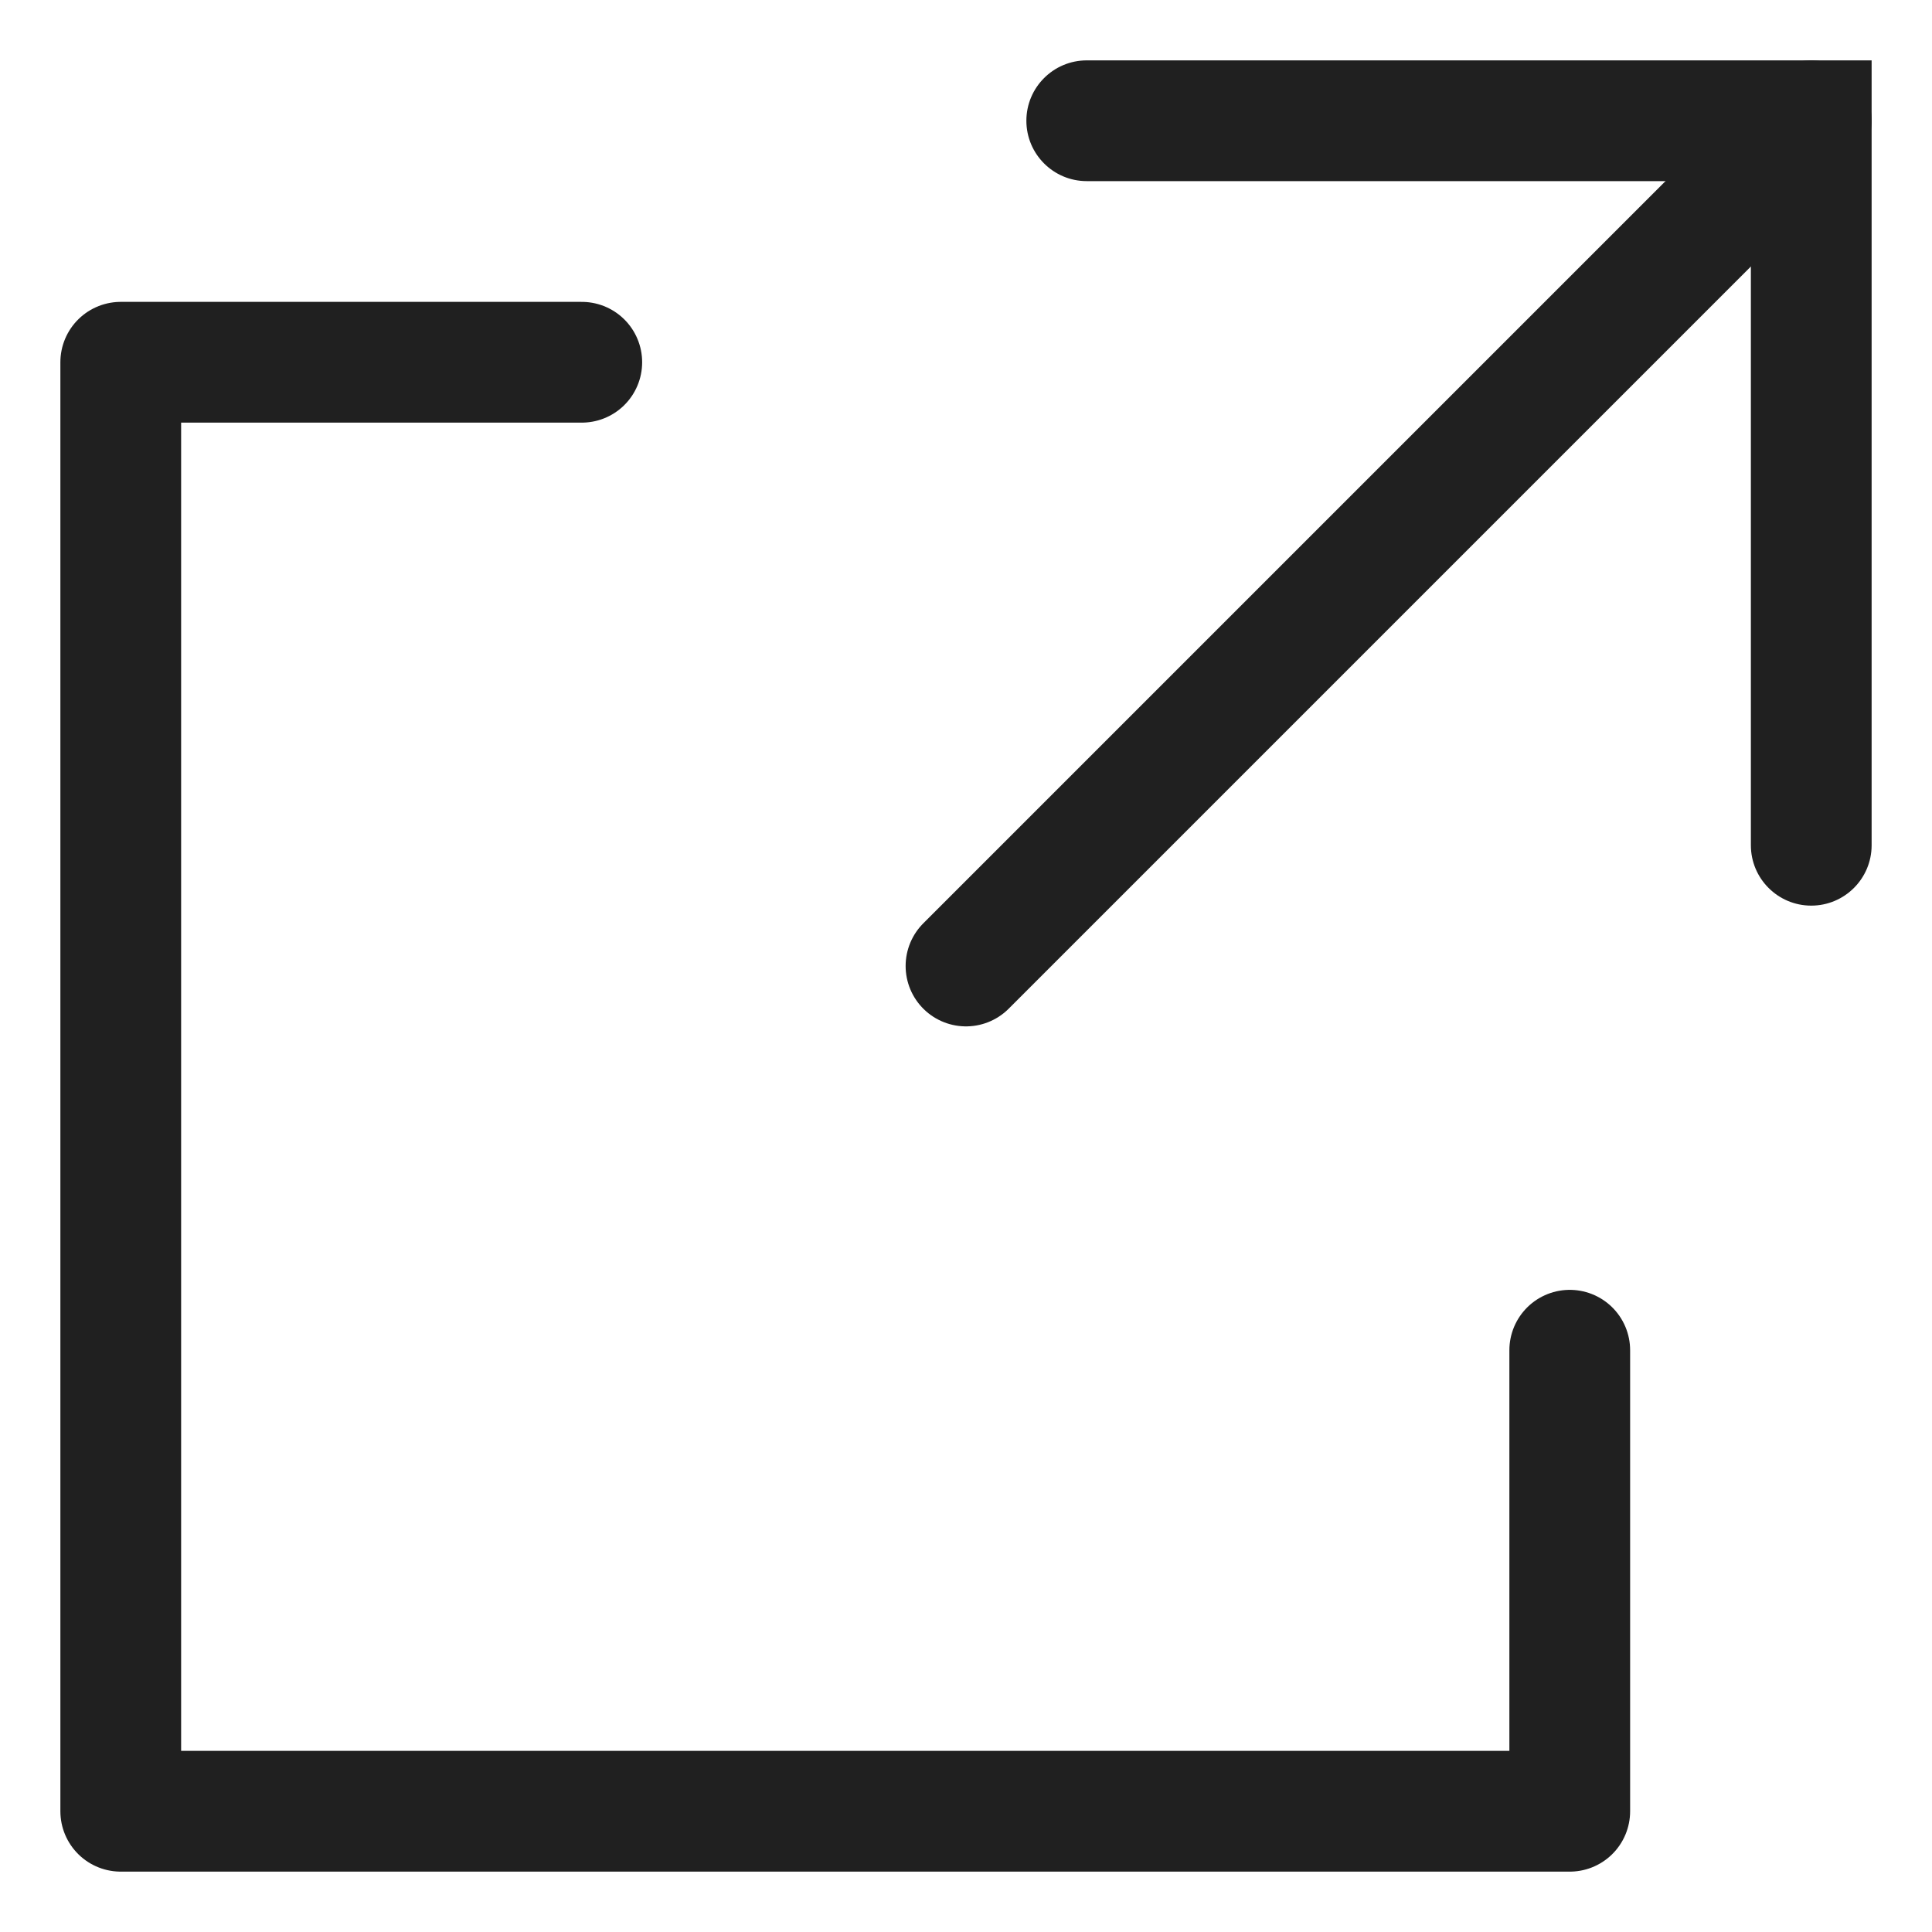 <svg width="16" height="16" viewBox="0 0 16 16" fill="none" xmlns="http://www.w3.org/2000/svg">
<path d="M13 11.182V15H1V3H4.818" stroke="#202020" stroke-linecap="round" stroke-linejoin="round"/>
<path d="M15 1L8 8" stroke="#202020" stroke-linecap="round"/>
<path d="M9 0.5C8.724 0.5 8.5 0.724 8.5 1C8.5 1.276 8.724 1.5 9 1.5V0.5ZM15 1H15.5V0.5H15V1ZM14.5 7C14.5 7.276 14.724 7.5 15 7.5C15.276 7.5 15.5 7.276 15.5 7H14.5ZM9 1.5H15V0.5H9V1.5ZM14.5 1V7H15.5V1H14.5Z" fill="#202020"/>
</svg>
